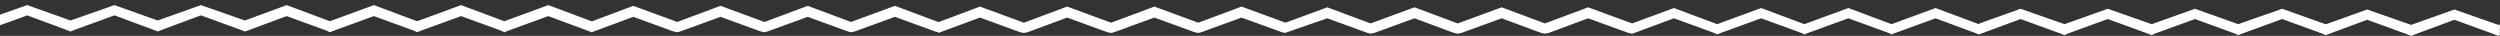 <svg width="418" height="6" viewBox="0 0 418 6" fill="none" xmlns="http://www.w3.org/2000/svg">
<rect x="0" y="0" width="418" height="6" fill="#333333" stroke="none"/>
<path d="M417.728 4.162L410.377 1.589L403.147 4.162L395.796 1.589L388.934 4.04H388.811L381.582 1.467L374.23 4.04L367.001 1.467L359.772 4.04L352.42 1.467L345.191 4.04L337.839 1.467L330.977 3.917L330.855 4.04L323.625 1.344L316.274 4.04L309.044 1.344L301.693 4.04L294.463 1.344L287.112 4.04L279.882 1.344L272.898 3.917L265.546 1.222L258.317 3.917L251.088 1.222L243.736 3.917L236.507 1.222L229.155 3.917L221.926 1.222L214.941 3.795L207.59 1.099L200.36 3.795L193.009 1.099L185.779 3.795L178.428 1.099L171.198 3.795L163.847 1.099L156.985 3.672H156.862L149.633 0.976L142.281 3.672L135.052 0.976L127.823 3.672L120.471 0.976L113.242 3.672L105.89 0.976L99.028 3.55H98.906L91.676 0.854L84.325 3.55L77.095 0.854L69.744 3.55L62.514 0.854L55.163 3.55L47.933 0.854L40.949 3.427L33.597 0.854L26.368 3.427L19.139 0.854L11.787 3.427L4.558 0.854L-2.794 3.427L-10.023 0.854L-17.008 3.305L-24.359 0.731L-31.589 3.305L-38.94 0.731L-46.17 3.305L-53.522 0.731L-60.751 3.305L-67.98 0.731L-74.964 3.182L-75.087 3.305L-82.316 0.609L-89.545 3.305L-96.897 0.609L-104.126 3.305L-111.478 0.609L-118.707 3.305L-126.059 0.609L-132.921 3.182V3.059L-133.043 3.182L-140.273 0.486L-147.624 3.182L-154.854 0.486L-162.205 3.182L-169.435 0.486L-176.664 3.182L-184.016 0.486L-191 3.059V4.775L-190.632 4.652L-184.016 2.202L-177.277 4.652L-176.664 4.897L-176.174 4.652L-169.435 2.202L-162.696 4.652L-162.205 4.897L-161.593 4.652L-154.854 2.202L-148.115 4.652L-147.624 4.897L-147.012 4.652L-140.273 2.202L-133.533 4.652L-133.043 4.897L-132.676 4.775L-126.059 2.324L-119.32 4.775L-118.707 5.02L-118.217 4.775L-111.478 2.324L-104.739 4.775L-104.126 5.02L-103.636 4.775L-96.897 2.324L-90.158 4.775L-89.545 5.02L-89.055 4.775L-82.316 2.324L-75.577 4.775L-75.087 5.02L-74.719 4.897L-67.98 2.447L-61.363 4.897L-60.751 5.142L-60.138 4.897L-53.522 2.447L-46.782 4.897L-46.17 5.142L-45.557 4.897L-38.94 2.447L-32.201 4.897L-31.589 5.142L-31.099 4.897L-24.359 2.447L-17.62 4.897L-17.008 5.142L-16.762 5.02L-10.023 2.569L-3.284 5.02L-2.794 5.265L-2.181 5.02L4.558 2.569L11.174 5.02L11.787 5.265L12.4 5.02L19.139 2.569L25.755 5.02L26.368 5.265L26.981 5.02L33.597 2.569L40.336 5.02L40.949 5.265L41.317 5.142L47.933 2.692L54.672 5.142L55.163 5.388L55.775 5.142L62.514 2.692L69.253 5.142L69.744 5.388L70.356 5.142L77.095 2.692L83.835 5.142L84.325 5.388L84.937 5.142L91.676 2.692L98.293 5.142L98.906 5.388L99.273 5.265L105.89 2.814L112.629 5.265L113.242 5.388L113.732 5.265L120.471 2.814L127.21 5.265L127.823 5.388L128.313 5.265L135.052 2.814L141.791 5.265L142.281 5.388L142.894 5.265L149.633 2.814L156.372 5.265L156.862 5.388V5.51L157.23 5.388L163.847 2.937L170.586 5.388L171.198 5.51L171.811 5.388L178.428 2.937L185.167 5.388L185.779 5.51L186.269 5.388L193.009 2.937L199.748 5.388L200.36 5.51L200.851 5.388L207.59 2.937L214.329 5.388L214.941 5.51L215.187 5.388L221.926 3.059L228.665 5.51L229.155 5.633L229.768 5.51L236.507 3.059L243.123 5.51L243.736 5.633L244.349 5.51L251.088 3.059L257.704 5.51L258.317 5.633L258.93 5.51L265.546 3.059L272.285 5.51L272.898 5.633L273.266 5.51L279.882 3.059L286.621 5.51L287.112 5.755L287.724 5.51L294.463 3.059L301.203 5.51L301.693 5.755L302.305 5.51L309.044 3.059L315.784 5.51L316.274 5.755L316.886 5.51L323.625 3.059L330.242 5.51L330.855 5.755L331.222 5.633L337.839 3.182L344.578 5.633L345.191 5.878L345.681 5.633L352.42 3.182L359.159 5.633L359.772 5.878L360.262 5.633L367.001 3.182L373.74 5.633L374.23 5.878L374.843 5.633L381.582 3.182L388.321 5.633L388.811 5.878L389.179 5.755L395.796 3.305L402.535 5.755L403.147 6L403.76 5.755L410.377 3.305L417.116 5.755L417.728 6L417.974 5.878V4.04L417.728 4.162Z" fill="white"/>
</svg>
